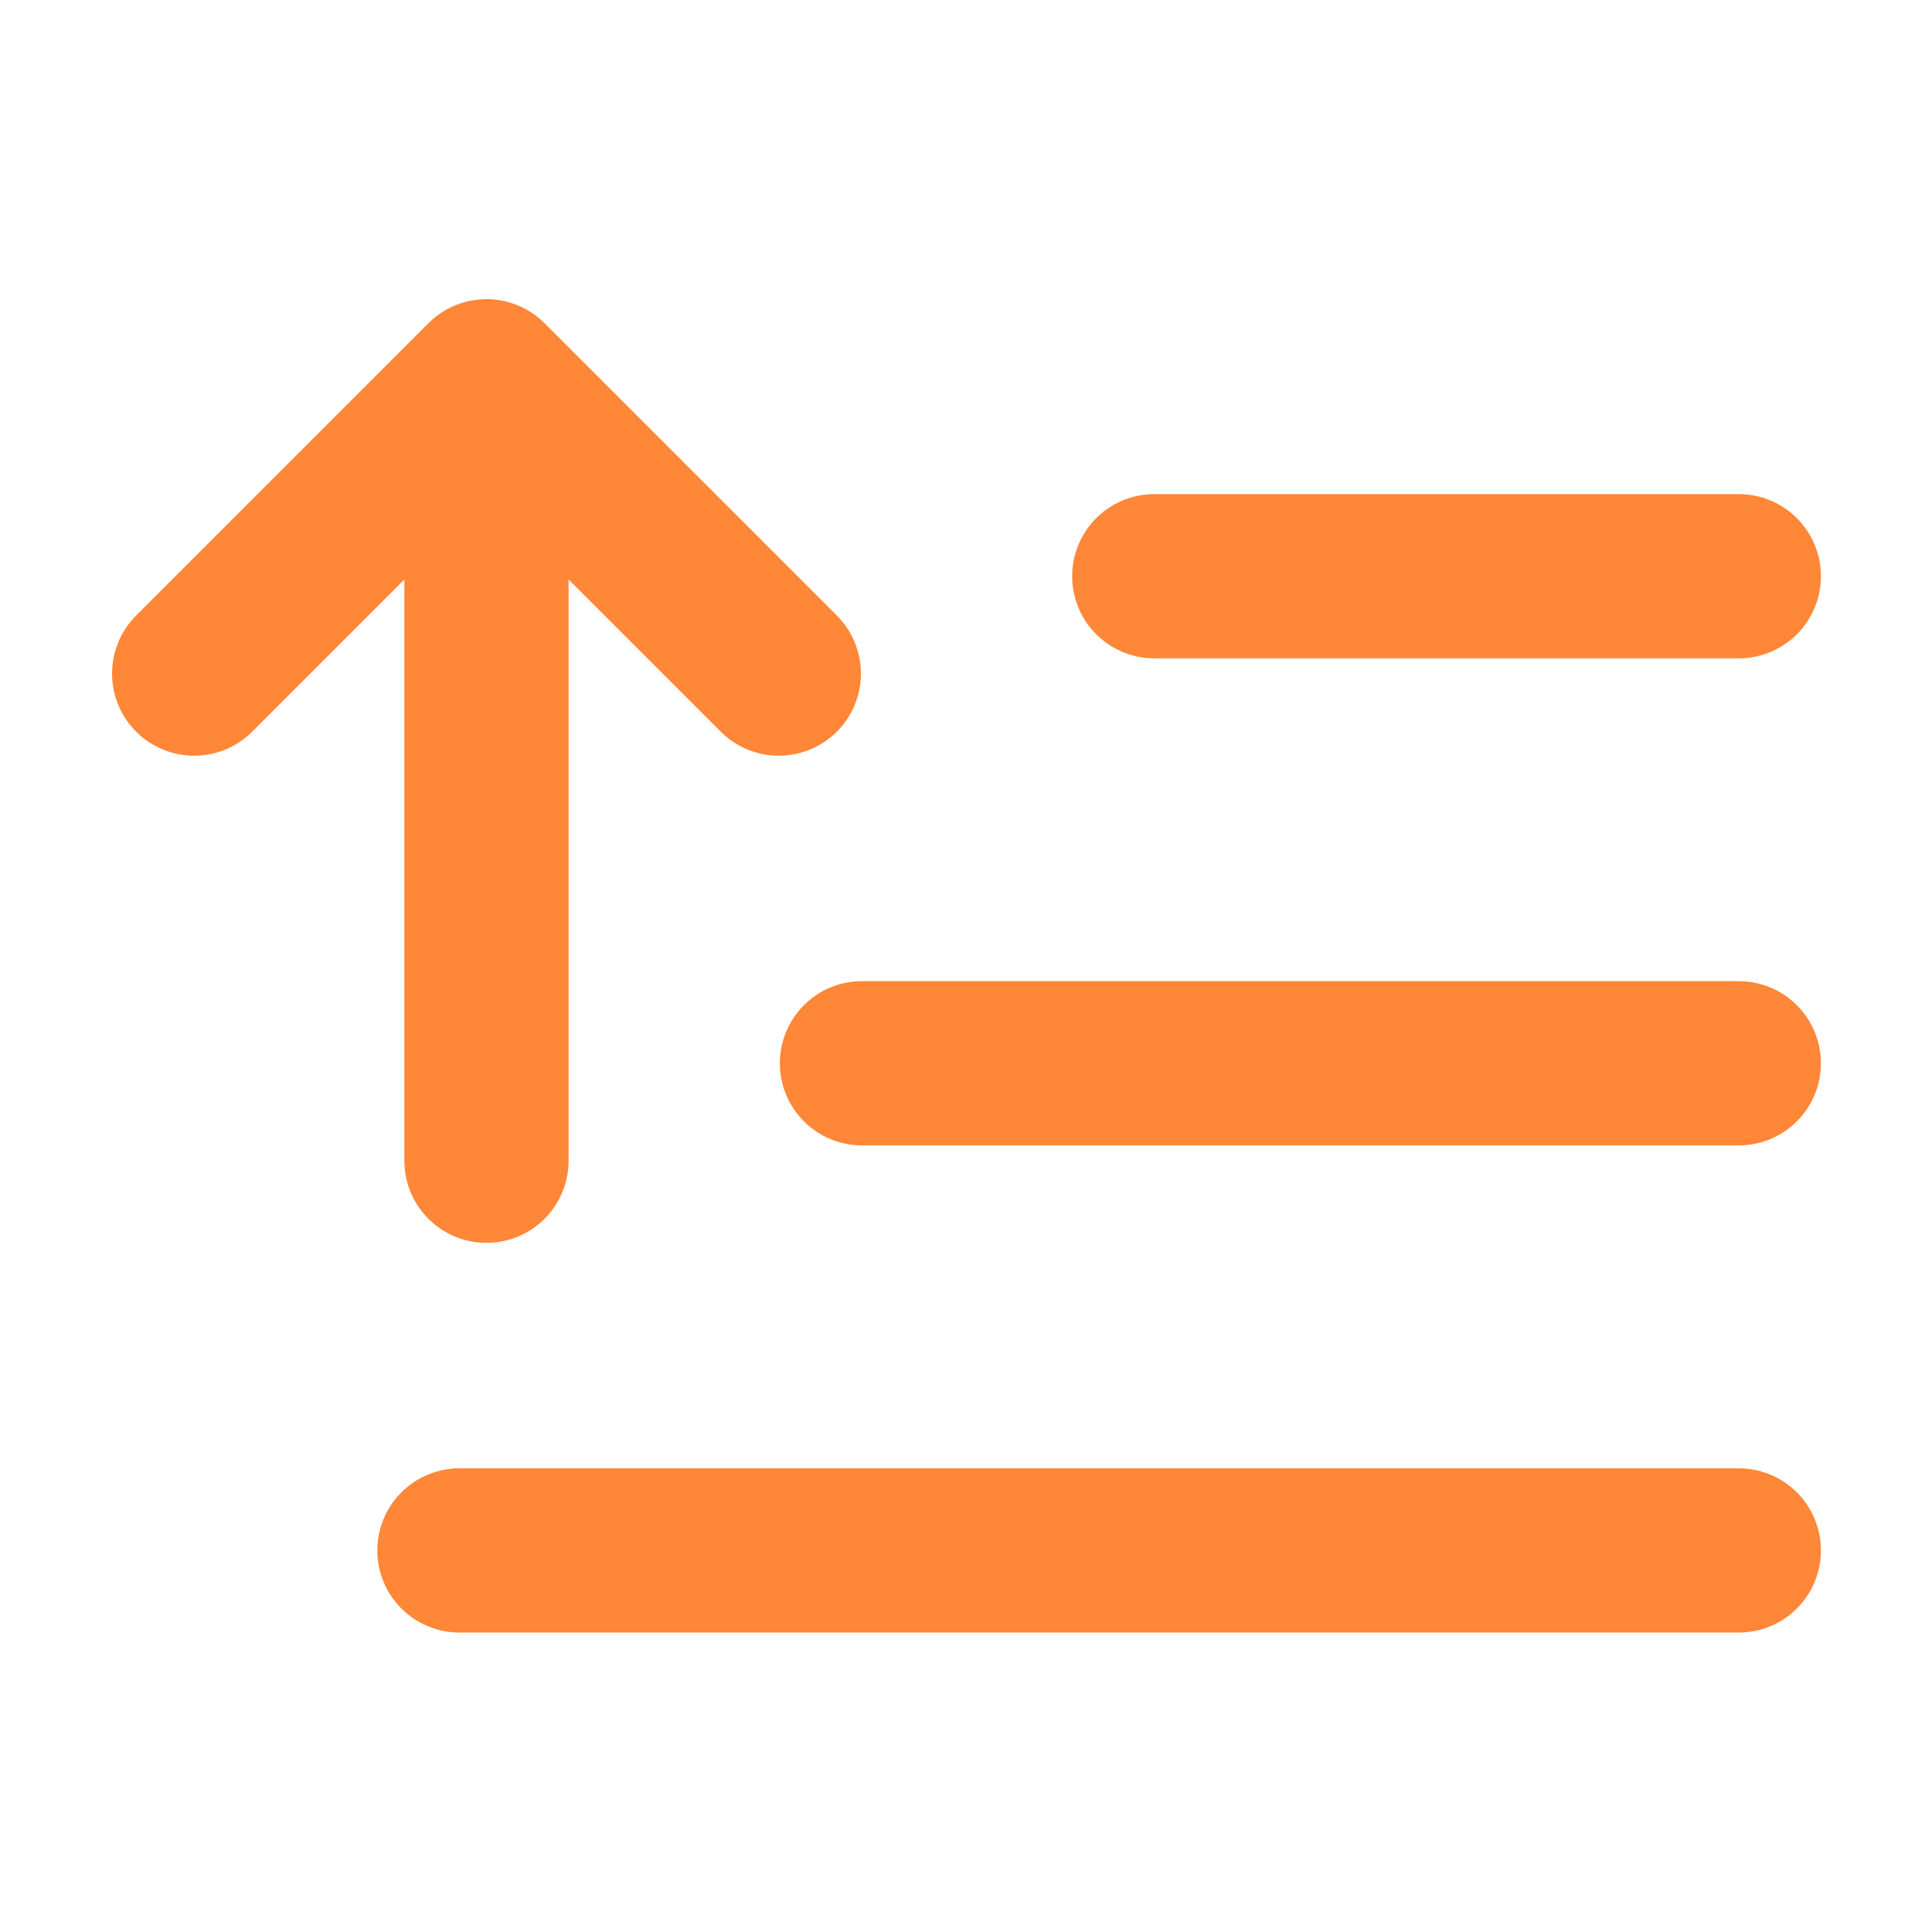 <svg width="20" height="20" viewBox="0 0 20 20" fill="none" xmlns="http://www.w3.org/2000/svg">
<path d="M18 5.965H11.949M18 11.007H8.923M5.036 12.016V3.947M5.036 3.947L2.01 6.973M5.036 3.947L8.062 6.973M18 16.05H4.756" stroke="#FF8737" stroke-width="1.7" stroke-linecap="round" stroke-linejoin="round"/>
</svg>
